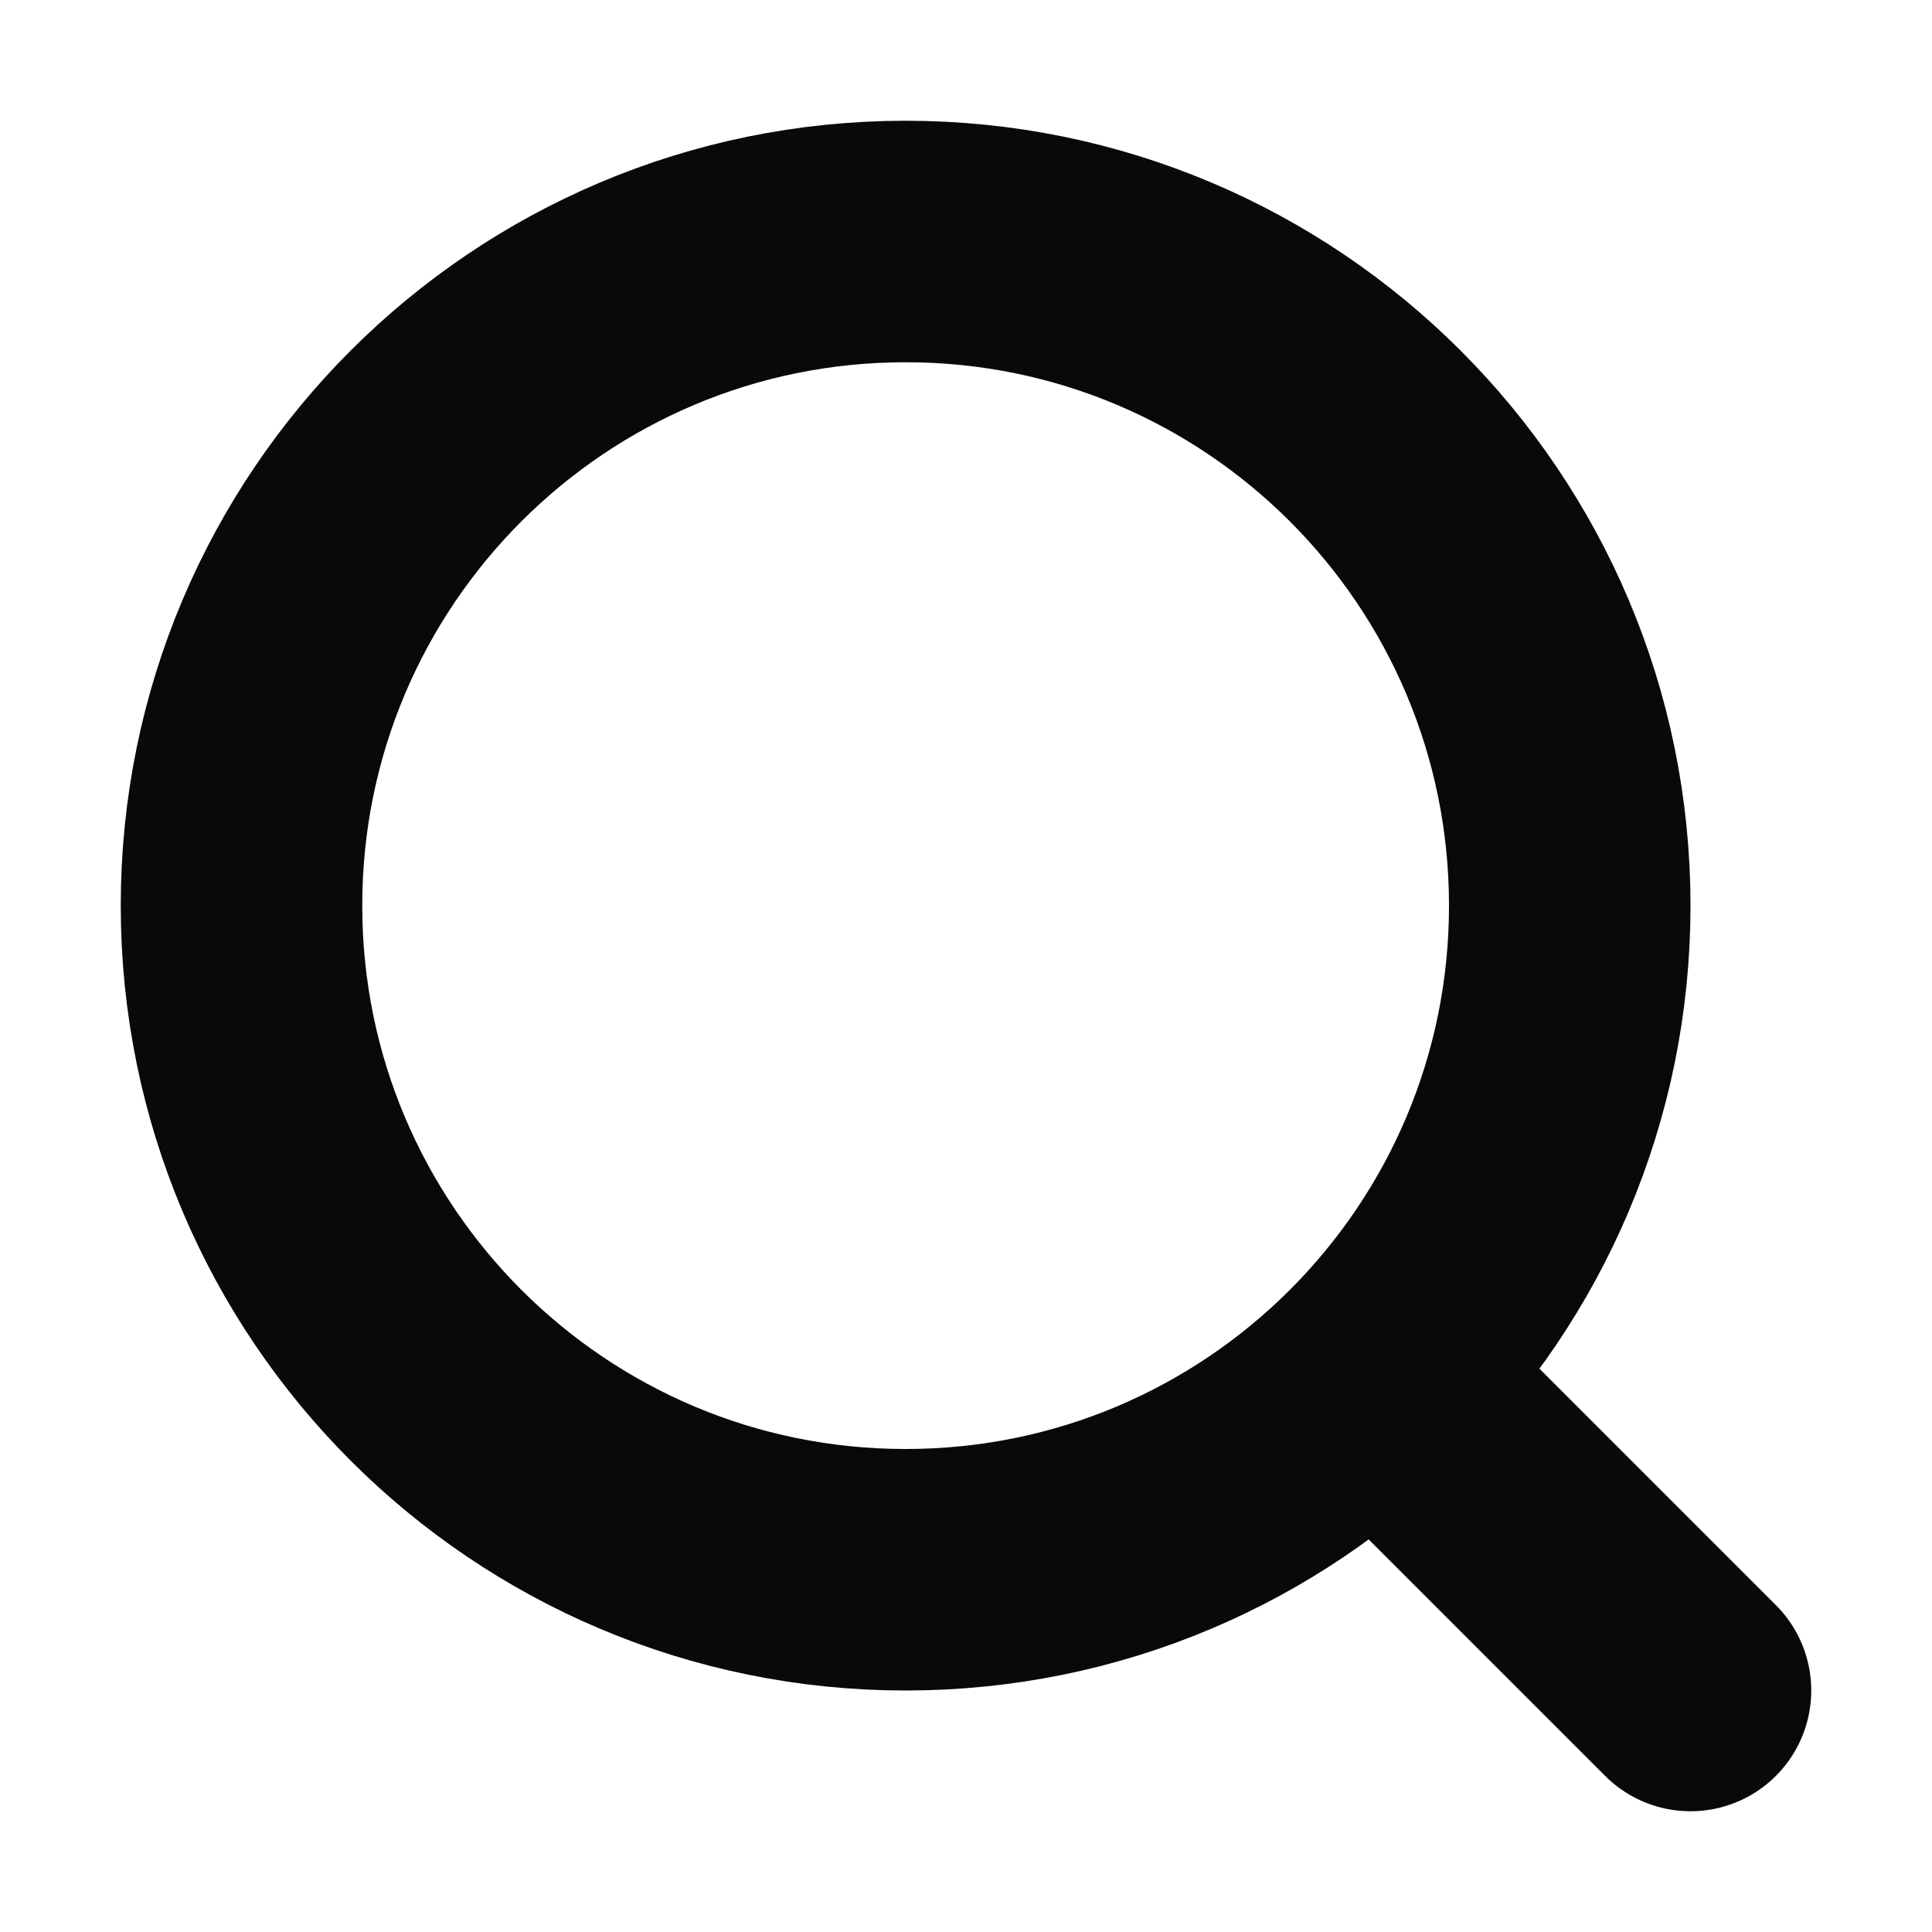 <svg width="16" height="16" viewBox="0 0 16 16" fill="none" xmlns="http://www.w3.org/2000/svg">
<g id="Search">
<path id="Vector" d="M7.5 13C10.538 13 13 10.538 13 7.5C13 4.462 10.538 2 7.5 2C4.462 2 2 4.462 2 7.5C2 10.538 4.462 13 7.5 13Z" stroke="#080908" stroke-width="2" stroke-linecap="square"/>
<path id="Vector_2" d="M12 12L14 14" stroke="#080908" stroke-width="2" stroke-linecap="round" stroke-linejoin="round"/>
</g>
</svg>
